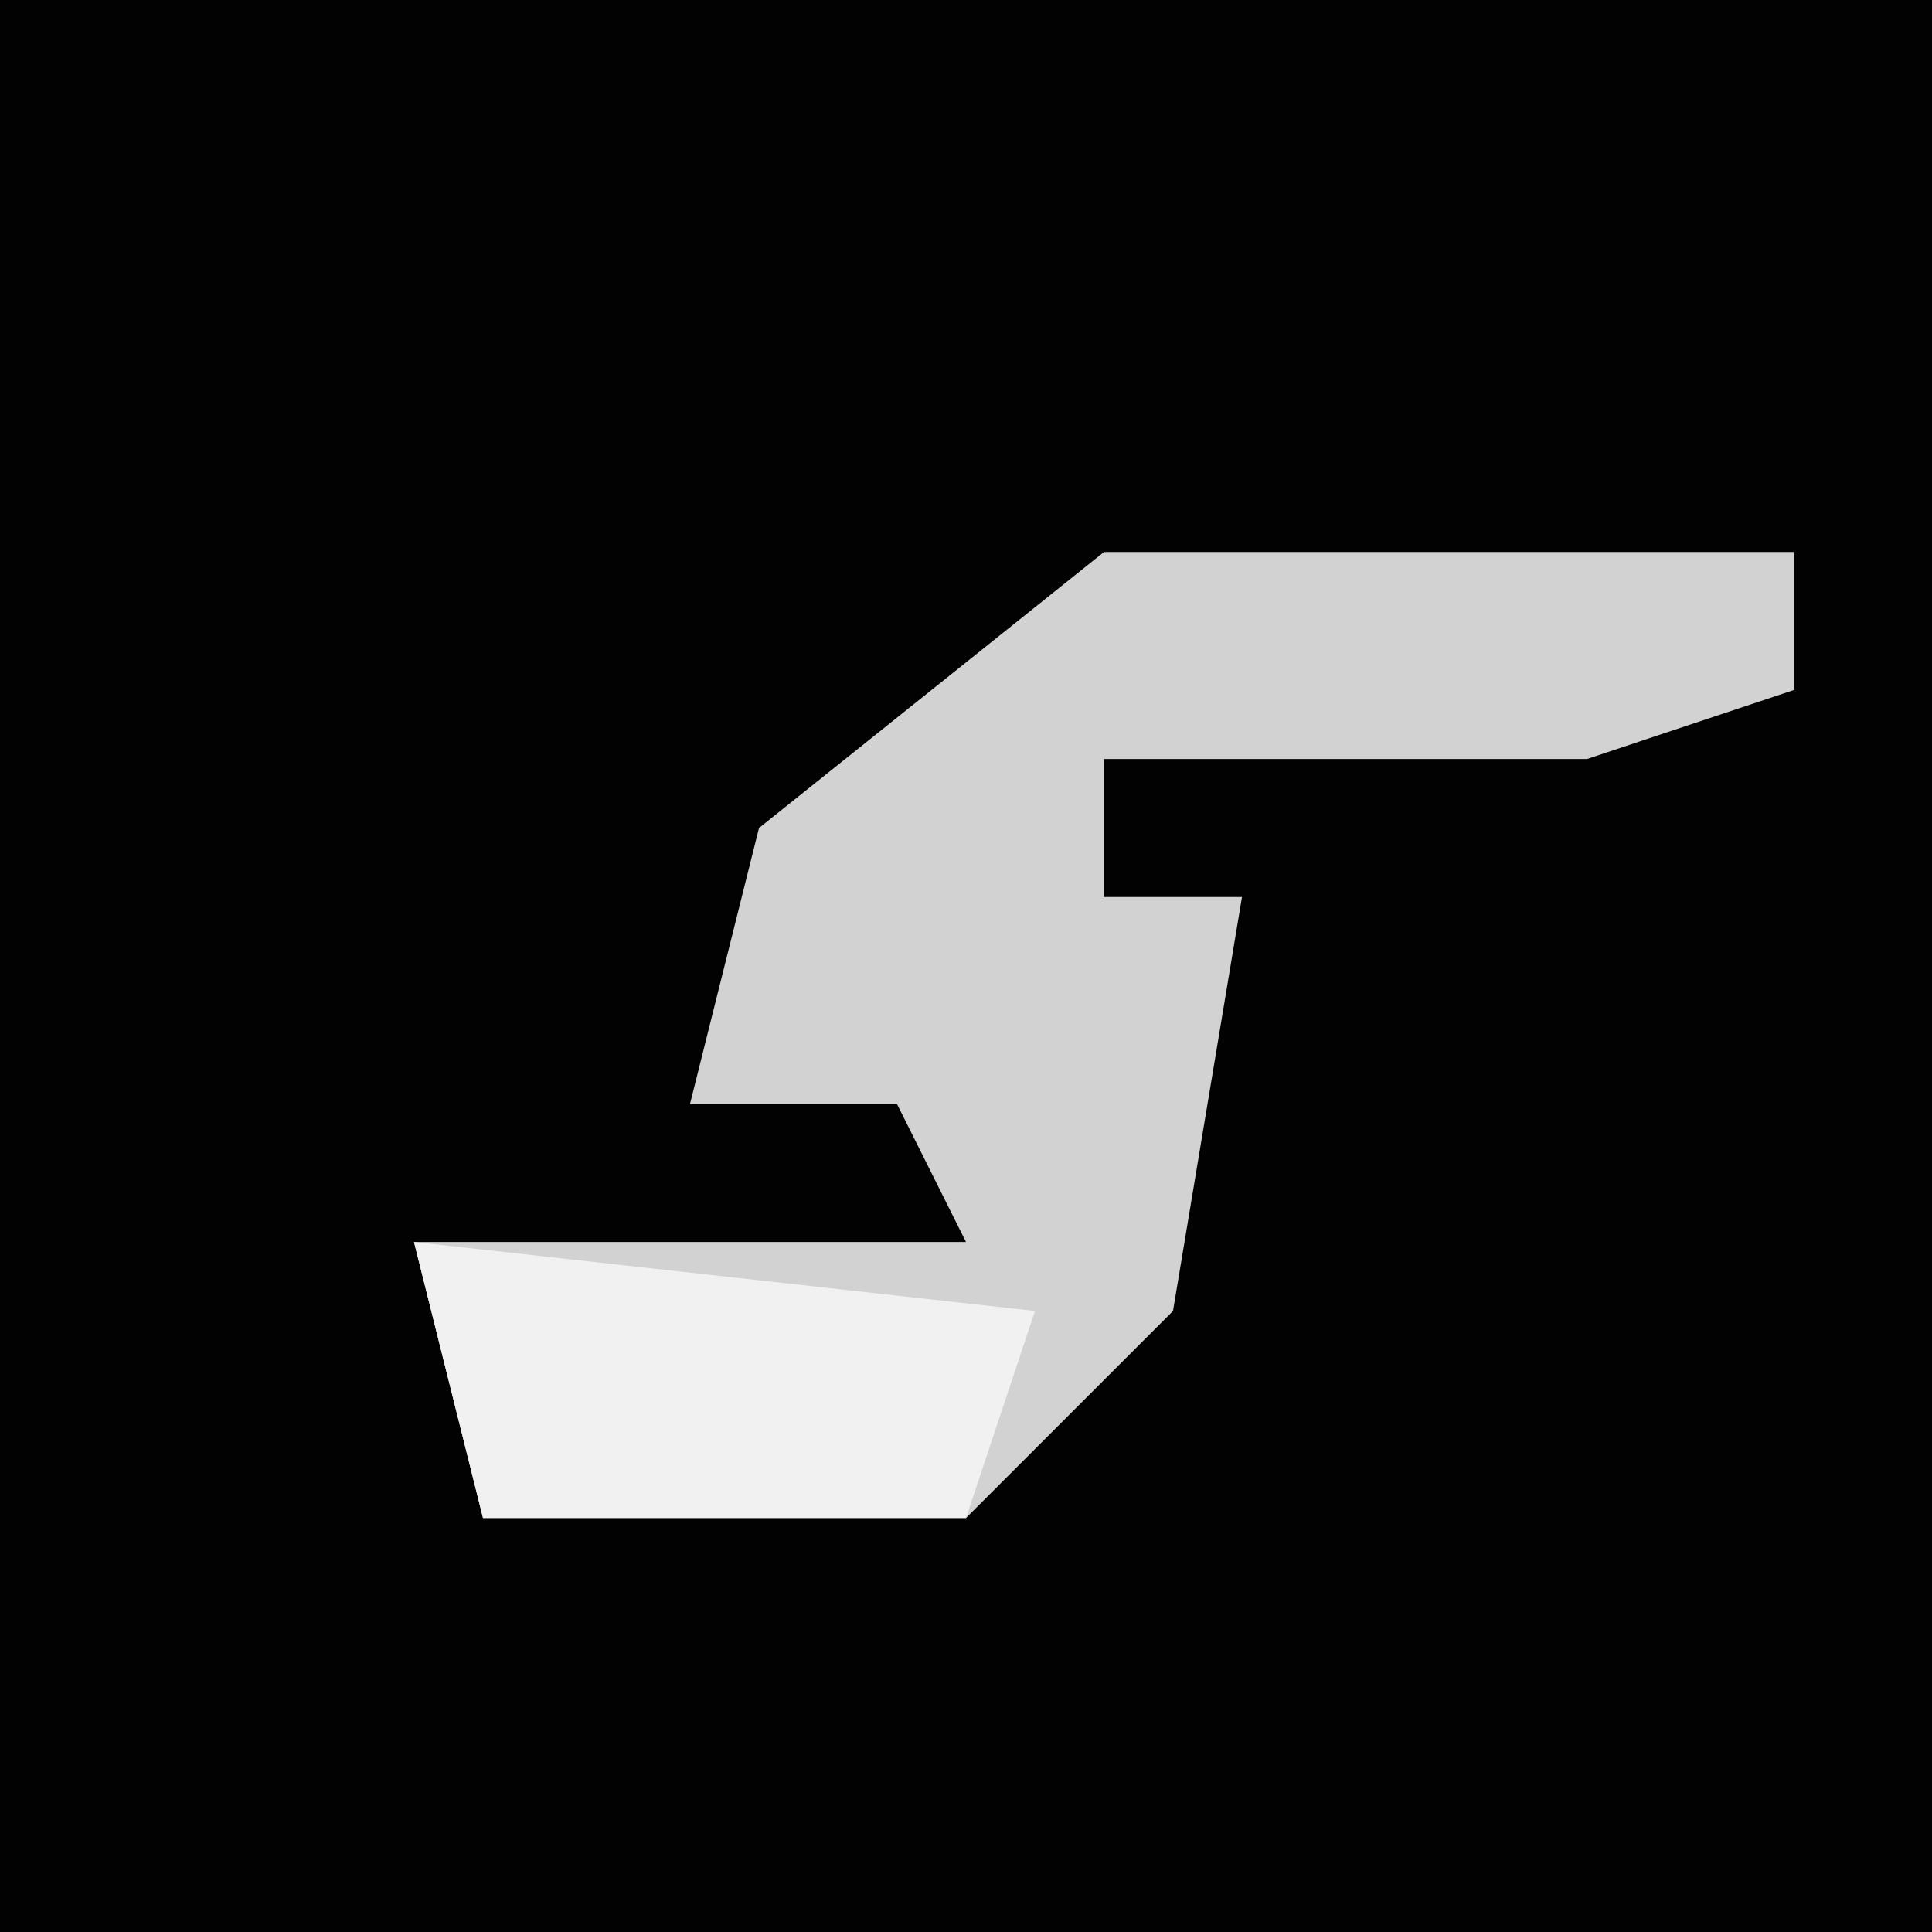 <?xml version="1.0" encoding="UTF-8"?>
<svg version="1.1" xmlns="http://www.w3.org/2000/svg" width="28" height="28">
<path d="M0,0 L28,0 L28,28 L0,28 Z " fill="#020202" transform="translate(0,0)"/>
<path d="M0,0 L10,0 L10,2 L7,3 L0,3 L0,5 L2,5 L1,11 L-2,14 L-9,14 L-10,10 L-2,10 L-3,8 L-6,8 L-5,4 Z " fill="#D2D2D2" transform="translate(16,8)"/>
<path d="M0,0 L9,1 L8,4 L1,4 Z " fill="#F1F1F1" transform="translate(6,18)"/>
</svg>
